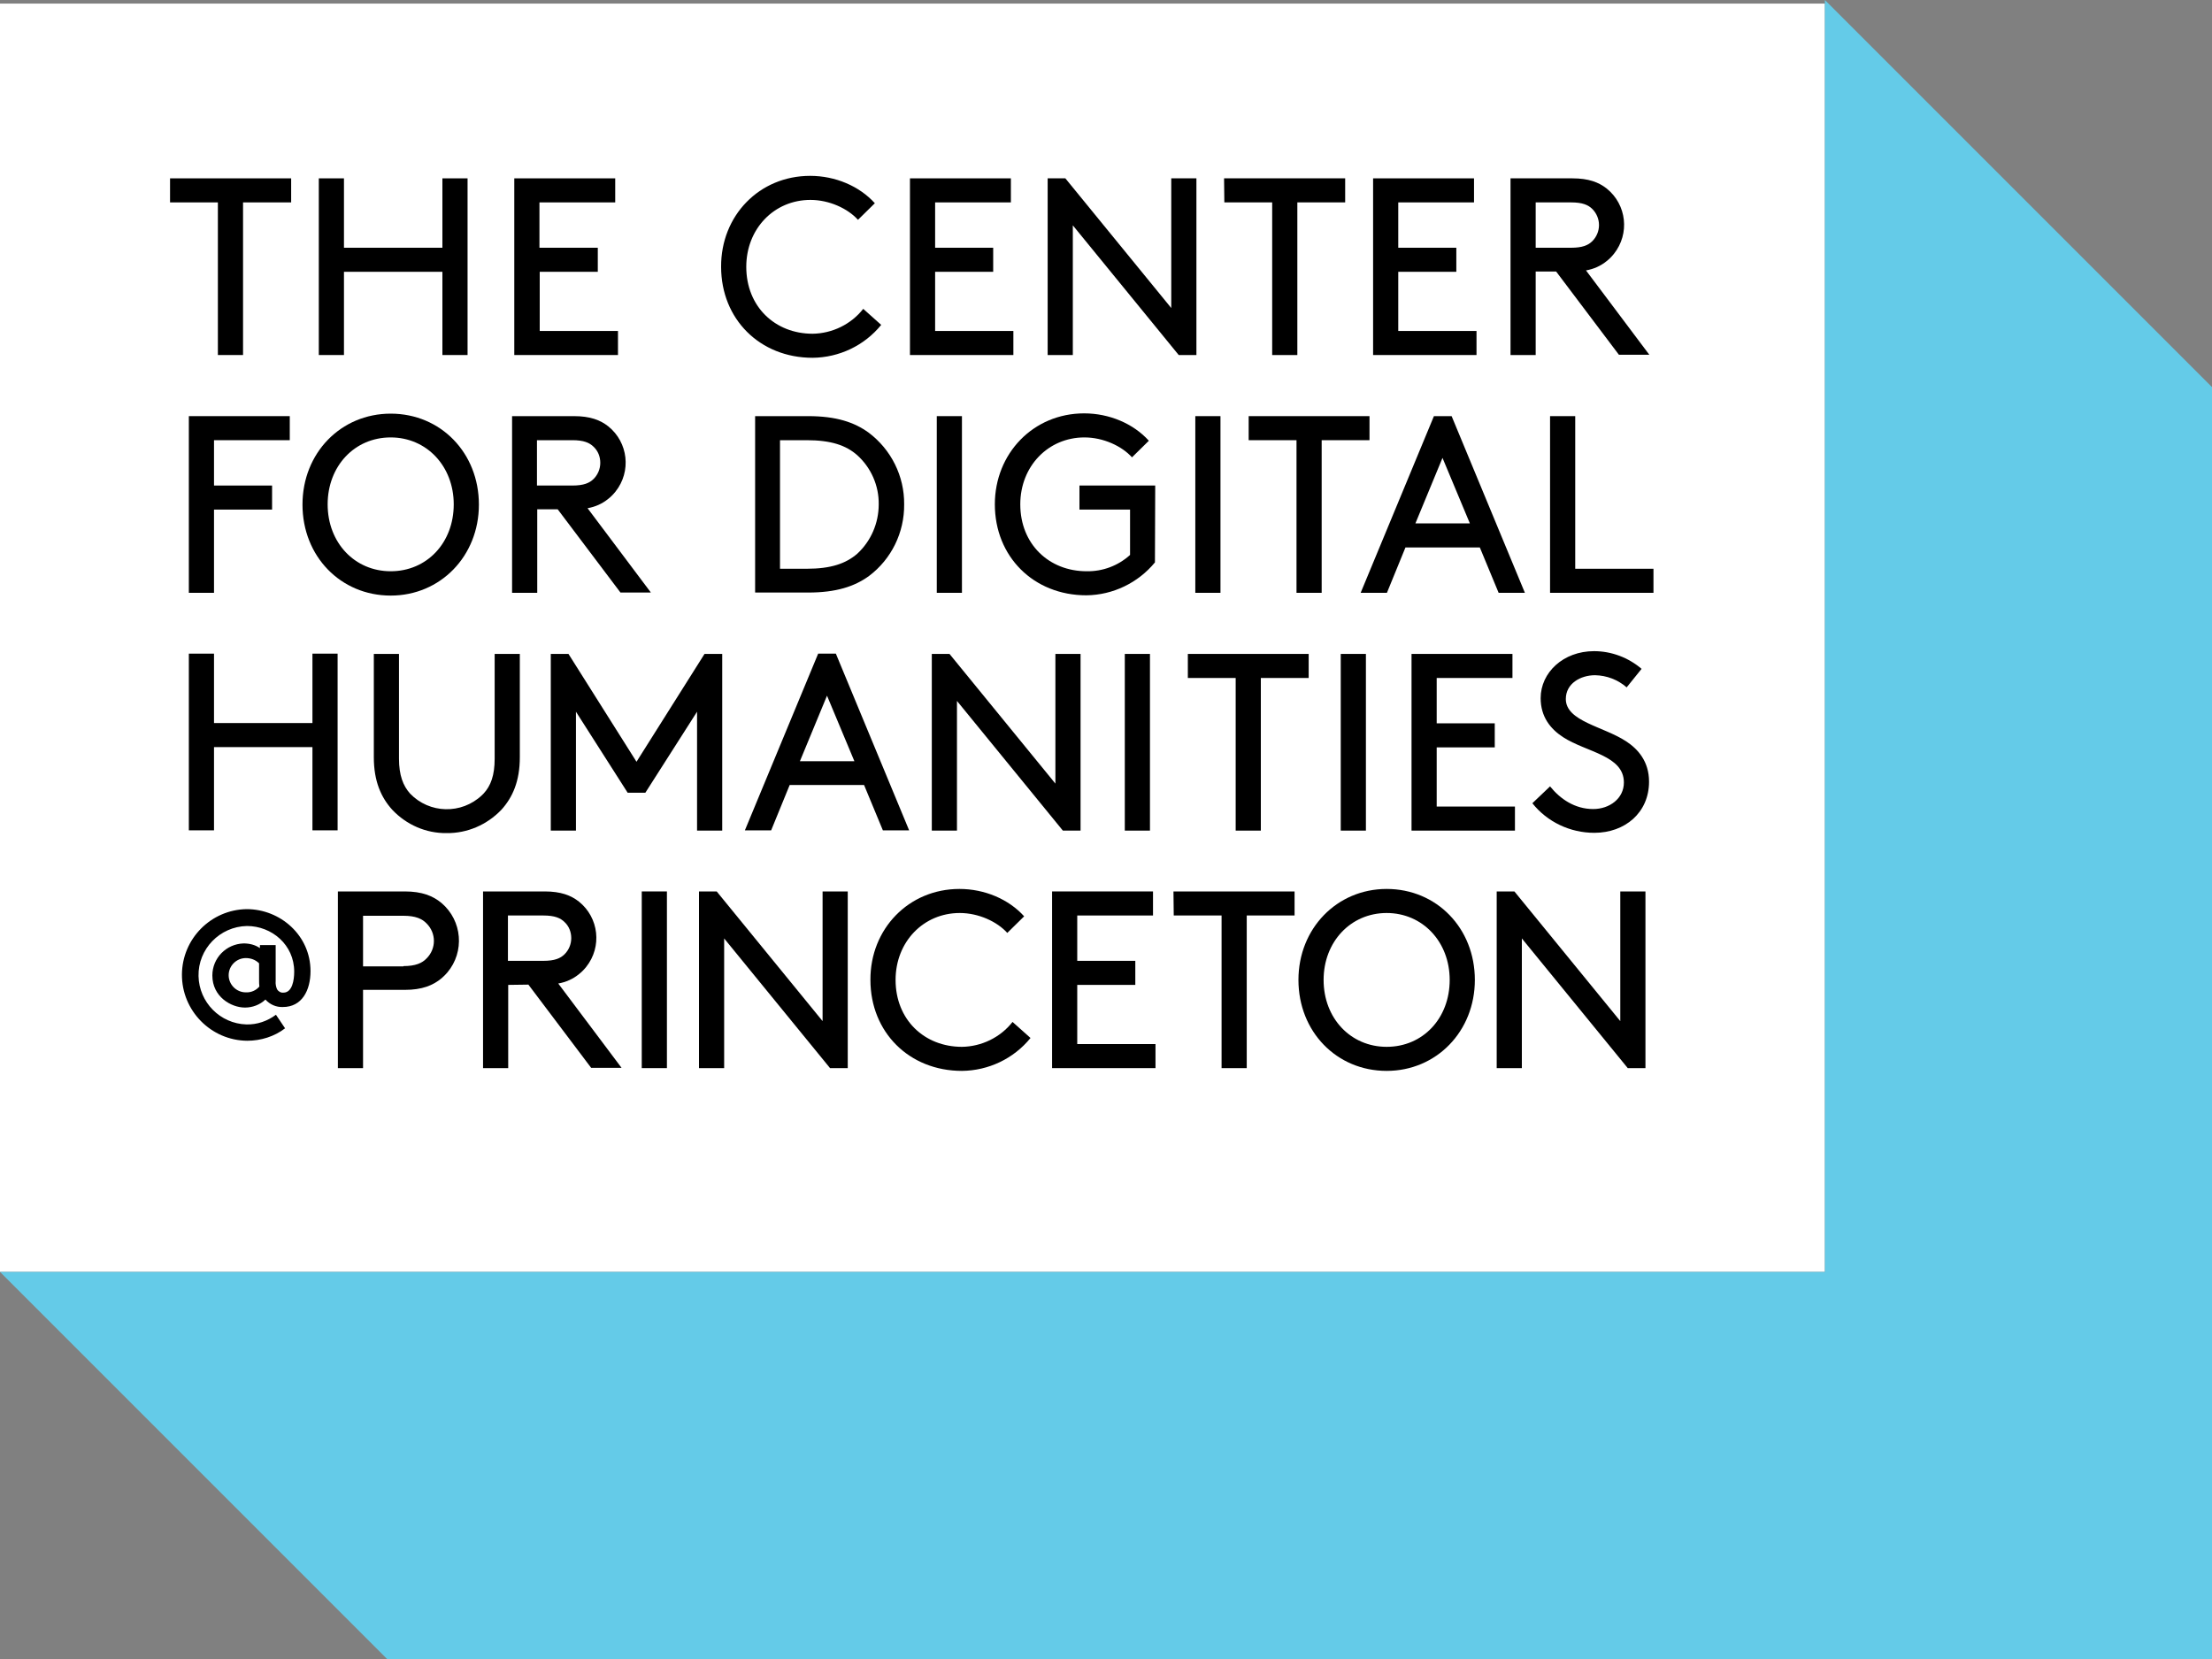 <?xml version="1.0" encoding="utf-8"?>
<!-- Generator: Adobe Illustrator 23.0.0, SVG Export Plug-In . SVG Version: 6.00 Build 0)  -->
<svg version="1.1" id="Layer_1" xmlns="http://www.w3.org/2000/svg" xmlns:xlink="http://www.w3.org/1999/xlink" x="0px" y="0px"
	 viewBox="0 0 800 600" style="enable-background:new 0 0 800 600;" xml:space="preserve">
<rect x="0" y="0" width="800" height="600" fill="#808080" stroke="none"/>
<style type="text/css">
	.st0{fill:#FFFFFF;}
	.st1{fill:#64CBE8;}
</style>
<title>cdh_logo_blue_w_bg</title>
<g>
	<rect y="1.3" class="st0" width="660" height="458.7"/>
	<polygon id="_Path_" class="st1" points="660,0 660,0 660,460 0,460 0,460 0,460 140,600 800,600 800,140 	"/>
	<g id="_Group_">
		<g id="_Group_2">
			<path id="_Path_2" d="M61.5,64.5h43.8v8.7H87.9v55.2h-9.1V73.2H61.5V64.5z"/>
			<path id="_Path_3" d="M160,98.3h-35.6v30.1h-9.1V64.5h9.1v25.1H160V64.5h9.1v63.9H160V98.3z"/>
			<path id="_Path_4" d="M216.2,89.6v8.7h-21v21.4h28.3v8.7H186V64.5h36.5v8.7h-27.4v16.4H216.2L216.2,89.6z"/>
			<path id="_Path_5" d="M293,63.6c9.1,0,17.8,3.7,23.4,9.9l-6.1,6c-3.7-4.1-10.4-7.2-17.2-7.2c-13.1,0-23.2,10.4-23.2,24.2
				c0,14.4,10.4,24.2,24,24.2c7.1-0.1,13.9-3.4,18.3-9l6.5,5.8c-6.1,7.5-15.2,11.8-24.8,11.9c-19.1,0-33.1-14-33.1-32.9
				C260.7,78,274.6,63.6,293,63.6z"/>
			<path id="_Path_6" d="M359.2,89.6v8.7h-21v21.4h28.3v8.7h-37.4V64.5h36.5v8.7h-27.4v16.4H359.2z"/>
			<path id="_Path_7" d="M388,81.5v46.9h-9.1V64.5h6.4l38.3,46.9V64.5h9.1v63.9h-6.4L388,81.5z"/>
			<path id="_Path_8" d="M442.7,64.5h43.8v8.7h-17.3v55.2h-9.1V73.2h-17.3L442.7,64.5L442.7,64.5z"/>
			<path id="_Path_9" d="M526.7,89.6v8.7h-21v21.4H534v8.7h-37.4V64.5h36.5v8.7h-27.4v16.4H526.7z"/>
			<path id="_Compound_Path_" d="M555.4,98.3v30.1h-9.1V64.5h22.4c5.8,0,9.5,1.4,12.4,3.7c7.2,5.8,8.4,16.3,2.6,23.6
				c-0.8,1-1.7,1.9-2.6,2.6c-2.2,1.8-4.7,2.9-7.5,3.4l22.9,30.5h-11l-22.7-30.1h-7.4L555.4,98.3L555.4,98.3z M568.2,89.6
				c4.1,0,6.2-0.9,7.7-2.4c1.5-1.5,2.4-3.6,2.4-5.8c0-2.2-0.9-4.3-2.4-5.8c-1.5-1.5-3.6-2.4-7.7-2.4h-12.8v16.4L568.2,89.6z"/>
			<path id="_Path_10" d="M98.4,175.6v8.7h-21v30.1h-9.1v-63.9h36.5v8.7H77.4v16.4L98.4,175.6L98.4,175.6z"/>
			<path id="_Compound_Path_2" d="M141.3,149.6c18.1,0,31.9,14.2,31.9,32.9c0,18.6-13.9,32.9-31.9,32.9c-18.1,0-31.9-14.2-31.9-32.9
				S123.3,149.6,141.3,149.6z M141.3,206.6c13.1,0,22.8-10.3,22.8-24.2c0-13.8-9.8-24.2-22.8-24.2c-13.1,0-22.8,10.4-22.8,24.2
				C118.5,196.3,128.3,206.6,141.3,206.6z"/>
			<path id="_Compound_Path_3" d="M194.3,184.3v30.1h-9.1v-63.9h22.4c5.8,0,9.5,1.4,12.4,3.7c7.2,5.8,8.4,16.3,2.6,23.6
				c-0.8,1-1.7,1.9-2.6,2.6c-2.2,1.8-4.7,2.9-7.5,3.4l22.9,30.5h-11l-22.7-30.1h-7.4L194.3,184.3L194.3,184.3z M207,175.6
				c4.1,0,6.2-0.9,7.7-2.4c1.5-1.5,2.4-3.6,2.4-5.8c0-2.2-0.8-4.3-2.4-5.8c-1.5-1.5-3.6-2.4-7.7-2.4h-12.8v16.4H207z"/>
			<path id="_Compound_Path_4" d="M273.1,214.4v-63.9h19.2c10.1,0,16.7,2.2,21.9,6c8.1,6.1,12.9,15.7,12.8,25.9
				c0.1,10.2-4.6,19.8-12.7,25.9c-5.2,3.8-11.9,6-22,6h-19.2V214.4z M310,164.6c-4-3.5-9.3-5.4-18.3-5.4h-9.6v46.5h9.6
				c8.9,0,14.2-1.9,18.3-5.4c5-4.6,7.8-11.1,7.8-17.9C317.9,175.6,315,169.1,310,164.6z"/>
			<path id="_Path_11" d="M338.8,150.5h9.1v63.9h-9.1V150.5z"/>
			<path id="_Path_12" d="M417.7,203.4c-6.1,7.4-15.2,11.8-24.8,11.9c-19.1,0-33.1-14-33.1-32.9c0-18.4,13.9-32.9,32.3-32.9
				c9.1,0,17.8,3.7,23.4,9.9l-6.1,6c-3.7-4.1-10.4-7.2-17.2-7.2c-13.1,0-23.2,10.4-23.2,24.2c0,14.4,10.4,24.2,24,24.2
				c5.8,0.1,11.4-2,15.7-5.9v-16.4h-18.3v-8.7h27.4L417.7,203.4L417.7,203.4z"/>
			<path id="_Path_13" d="M432.3,150.5h9.1v63.9h-9.1V150.5z"/>
			<path id="_Path_14" d="M451.5,150.5h43.8v8.7H478v55.2h-9.1v-55.2h-17.3v-8.7H451.5z"/>
			<path id="_Compound_Path_5" d="M535.2,198h-26.9l-6.7,16.4h-9.5l26.5-63.9h6.4l26.5,63.9H542L535.2,198z M511.9,189.3h19.7
				l-9.9-23.7L511.9,189.3z"/>
			<path id="_Path_15" d="M569.7,205.7H598v8.7h-37.4v-63.9h9.1L569.7,205.7z"/>
			<path id="_Path_16" d="M113,270.2H77.4v30.1h-9.1v-63.9h9.1v25.1H113v-25.1h9.1v63.9H113V270.2z"/>
			<path id="_Path_17" d="M141.9,292.9c-4.1-4.5-6.7-10.4-6.7-19v-37.4h9.1v37.9c0,6,1.5,9.8,4,12.6c7,7.3,18.6,7.6,26,0.6
				c0.2-0.2,0.4-0.4,0.6-0.6c2.6-2.8,4-6.6,4-12.6v-37.9h9.1v37.4c0,8.6-2.6,14.5-6.7,19c-5.2,5.4-12.3,8.5-19.8,8.4
				C154.1,301.4,147,298.3,141.9,292.9z"/>
			<path id="_Path_18" d="M233.4,286.7H227l-18.7-29.3v43h-9.1v-63.9h6.4l24.6,39l24.6-39h6.4v63.9h-9.1v-43L233.4,286.7z"/>
			<path id="_Compound_Path_6" d="M312.5,283.9h-26.9l-6.7,16.4h-9.5l26.5-63.9h6.4l26.5,63.9h-9.5L312.5,283.9z M289.3,275.3H309
				l-9.9-23.7L289.3,275.3z"/>
			<path id="_Path_19" d="M346.1,253.5v46.9H337v-63.9h6.4l38.3,46.9v-46.9h9.1v63.9h-6.4L346.1,253.5z"/>
			<path id="_Path_20" d="M406.8,236.5h9.1v63.9h-9.1V236.5z"/>
			<path id="_Path_21" d="M429.5,236.5h43.8v8.7H456v55.2h-9.1v-55.2h-17.3v-8.7H429.5z"/>
			<path id="_Path_22" d="M484.9,236.5h9.1v63.9h-9.1V236.5z"/>
			<path id="_Path_23" d="M540.6,261.6v8.7h-21v21.4h28.3v8.7h-37.4v-63.9H547v8.7h-27.4v16.4H540.6z"/>
			<path id="_Path_24" d="M560.6,284.4c3.7,4.6,9,8.2,15.6,8.2c5.9,0,11.1-3.8,11.1-9.6c0-9.8-13.5-10.9-22-16.4
				c-4.6-3-8.1-7.4-8.1-14.1c0-9.3,8.2-17,19.3-17c6.3,0,12.4,2.3,17.2,6.4l-5.4,6.7c-3.2-2.8-7.2-4.3-11.4-4.4
				c-5.3,0-10.6,3-10.6,8.6c0,8.1,13.6,9.9,21.8,15.3c4.3,2.8,8.3,7.3,8.3,14.6c0,11.2-8.7,18.5-19.8,18.5c-8.7,0-17-3.9-22.4-10.7
				L560.6,284.4z"/>
			<path id="_Compound_Path_7" d="M131.3,358v28.3h-9.1v-63.9h24.2c6.2,0,10.2,1.6,13.3,4.2c7.5,6.4,8.4,17.6,2.1,25.1
				c-0.6,0.7-1.3,1.4-2.1,2.1c-3.1,2.6-7.1,4.2-13.3,4.2L131.3,358L131.3,358z M145.9,349.4c4.4,0,6.8-1.1,8.4-2.8
				c3.5-3.5,3.5-9.1,0-12.6c-1.6-1.7-4-2.8-8.4-2.8h-14.6v18.3h14.6V349.4z"/>
			<path id="_Compound_Path_8" d="M183.8,356.2v30.1h-9.1v-63.9H197c5.8,0,9.5,1.4,12.4,3.7c7.2,5.8,8.4,16.3,2.6,23.6
				c-0.8,1-1.7,1.9-2.6,2.6c-2.2,1.8-4.7,2.9-7.5,3.4l22.9,30.5h-11l-22.7-30.1L183.8,356.2L183.8,356.2z M196.5,347.5
				c4.1,0,6.2-0.9,7.7-2.4c1.5-1.5,2.4-3.6,2.4-5.8c0-2.2-0.8-4.3-2.4-5.8c-1.5-1.5-3.6-2.4-7.7-2.4h-12.8v16.4L196.5,347.5
				L196.5,347.5z"/>
			<path id="_Path_25" d="M232.1,322.4h9.1v63.9h-9.1V322.4z"/>
			<path id="_Path_26" d="M261.9,339.4v46.9h-9.1v-63.9h6.4l38.3,46.9v-46.9h9.1v63.9h-6.4L261.9,339.4z"/>
			<path id="_Path_27" d="M347,321.5c9.1,0,17.8,3.7,23.4,9.9l-6.1,6c-3.7-4.1-10.4-7.2-17.2-7.2c-13.1,0-23.2,10.4-23.2,24.2
				c0,14.4,10.4,24.2,24,24.2c7.1-0.1,13.9-3.4,18.3-9l6.5,5.8c-6.1,7.5-15.2,11.8-24.8,11.9c-19.1,0-33.1-14-33.1-32.9
				C314.7,336,328.6,321.5,347,321.5z"/>
			<path id="_Path_28" d="M410.6,347.5v8.7h-21v21.4h28.3v8.7h-37.4v-63.9H417v8.7h-27.4v16.4H410.6z"/>
			<path id="_Path_29" d="M424.4,322.4h43.8v8.7h-17.3v55.2h-9.1v-55.2h-17.3L424.4,322.4z"/>
			<path id="_Compound_Path_9" d="M501.5,321.5c18.1,0,31.9,14.2,31.9,32.9c0,18.6-13.9,32.9-31.9,32.9c-18.1,0-31.9-14.2-31.9-32.9
				C469.6,335.8,483.5,321.5,501.5,321.5z M501.5,378.6c13.1,0,22.8-10.3,22.8-24.2c0-13.8-9.8-24.2-22.8-24.2s-22.8,10.4-22.8,24.2
				C478.7,368.3,488.5,378.6,501.5,378.6z"/>
			<path id="_Path_30" d="M550.4,339.4v46.9h-9.1v-63.9h6.4l38.3,46.9v-46.9h9.1v63.9h-6.4L550.4,339.4z"/>
		</g>
		<g id="_Group_3">
			<path id="_Compound_Path_10" d="M96,361.5c-2,1.9-4.7,2.9-7.4,2.9c-5,0-11.8-3.9-11.8-11.6c0-6.3,5-11.4,11.3-11.6
				c2.1,0,4.2,0.5,5.9,1.7v-1.1h5.7v13c-0.1,1,0.1,2.1,0.5,3c0.5,0.8,1.4,1.3,2.3,1.2c3.2,0,3.9-4.5,3.9-7.6
				c0-9.7-8.1-16.5-17.1-16.5c-9.8,0.2-17.7,8.3-17.5,18.1c0.2,9.5,7.8,17.2,17.3,17.5c3.9,0.1,7.6-1.2,10.7-3.5l3.3,4.9
				c-3.9,3-8.8,4.5-13.7,4.5c-13.1-0.1-23.7-10.9-23.6-24c0.1-12.9,10.5-23.4,23.4-23.6c12.2,0,23.1,9.5,23.1,22.4c0,7-3.1,13-10,13
				C99.9,364.3,97.6,363.3,96,361.5z M88.9,358.9c1.9,0.1,3.7-0.7,4.9-2.1c-0.1-0.8-0.1-1.6-0.1-2.4v-6c-1.3-1.3-3-1.9-4.8-1.9
				c-3.4,0-6.2,2.8-6.2,6.2C82.7,356.1,85.5,358.9,88.9,358.9C88.9,358.9,88.9,358.9,88.9,358.9z"/>
		</g>
	</g>
</g>
</svg>
